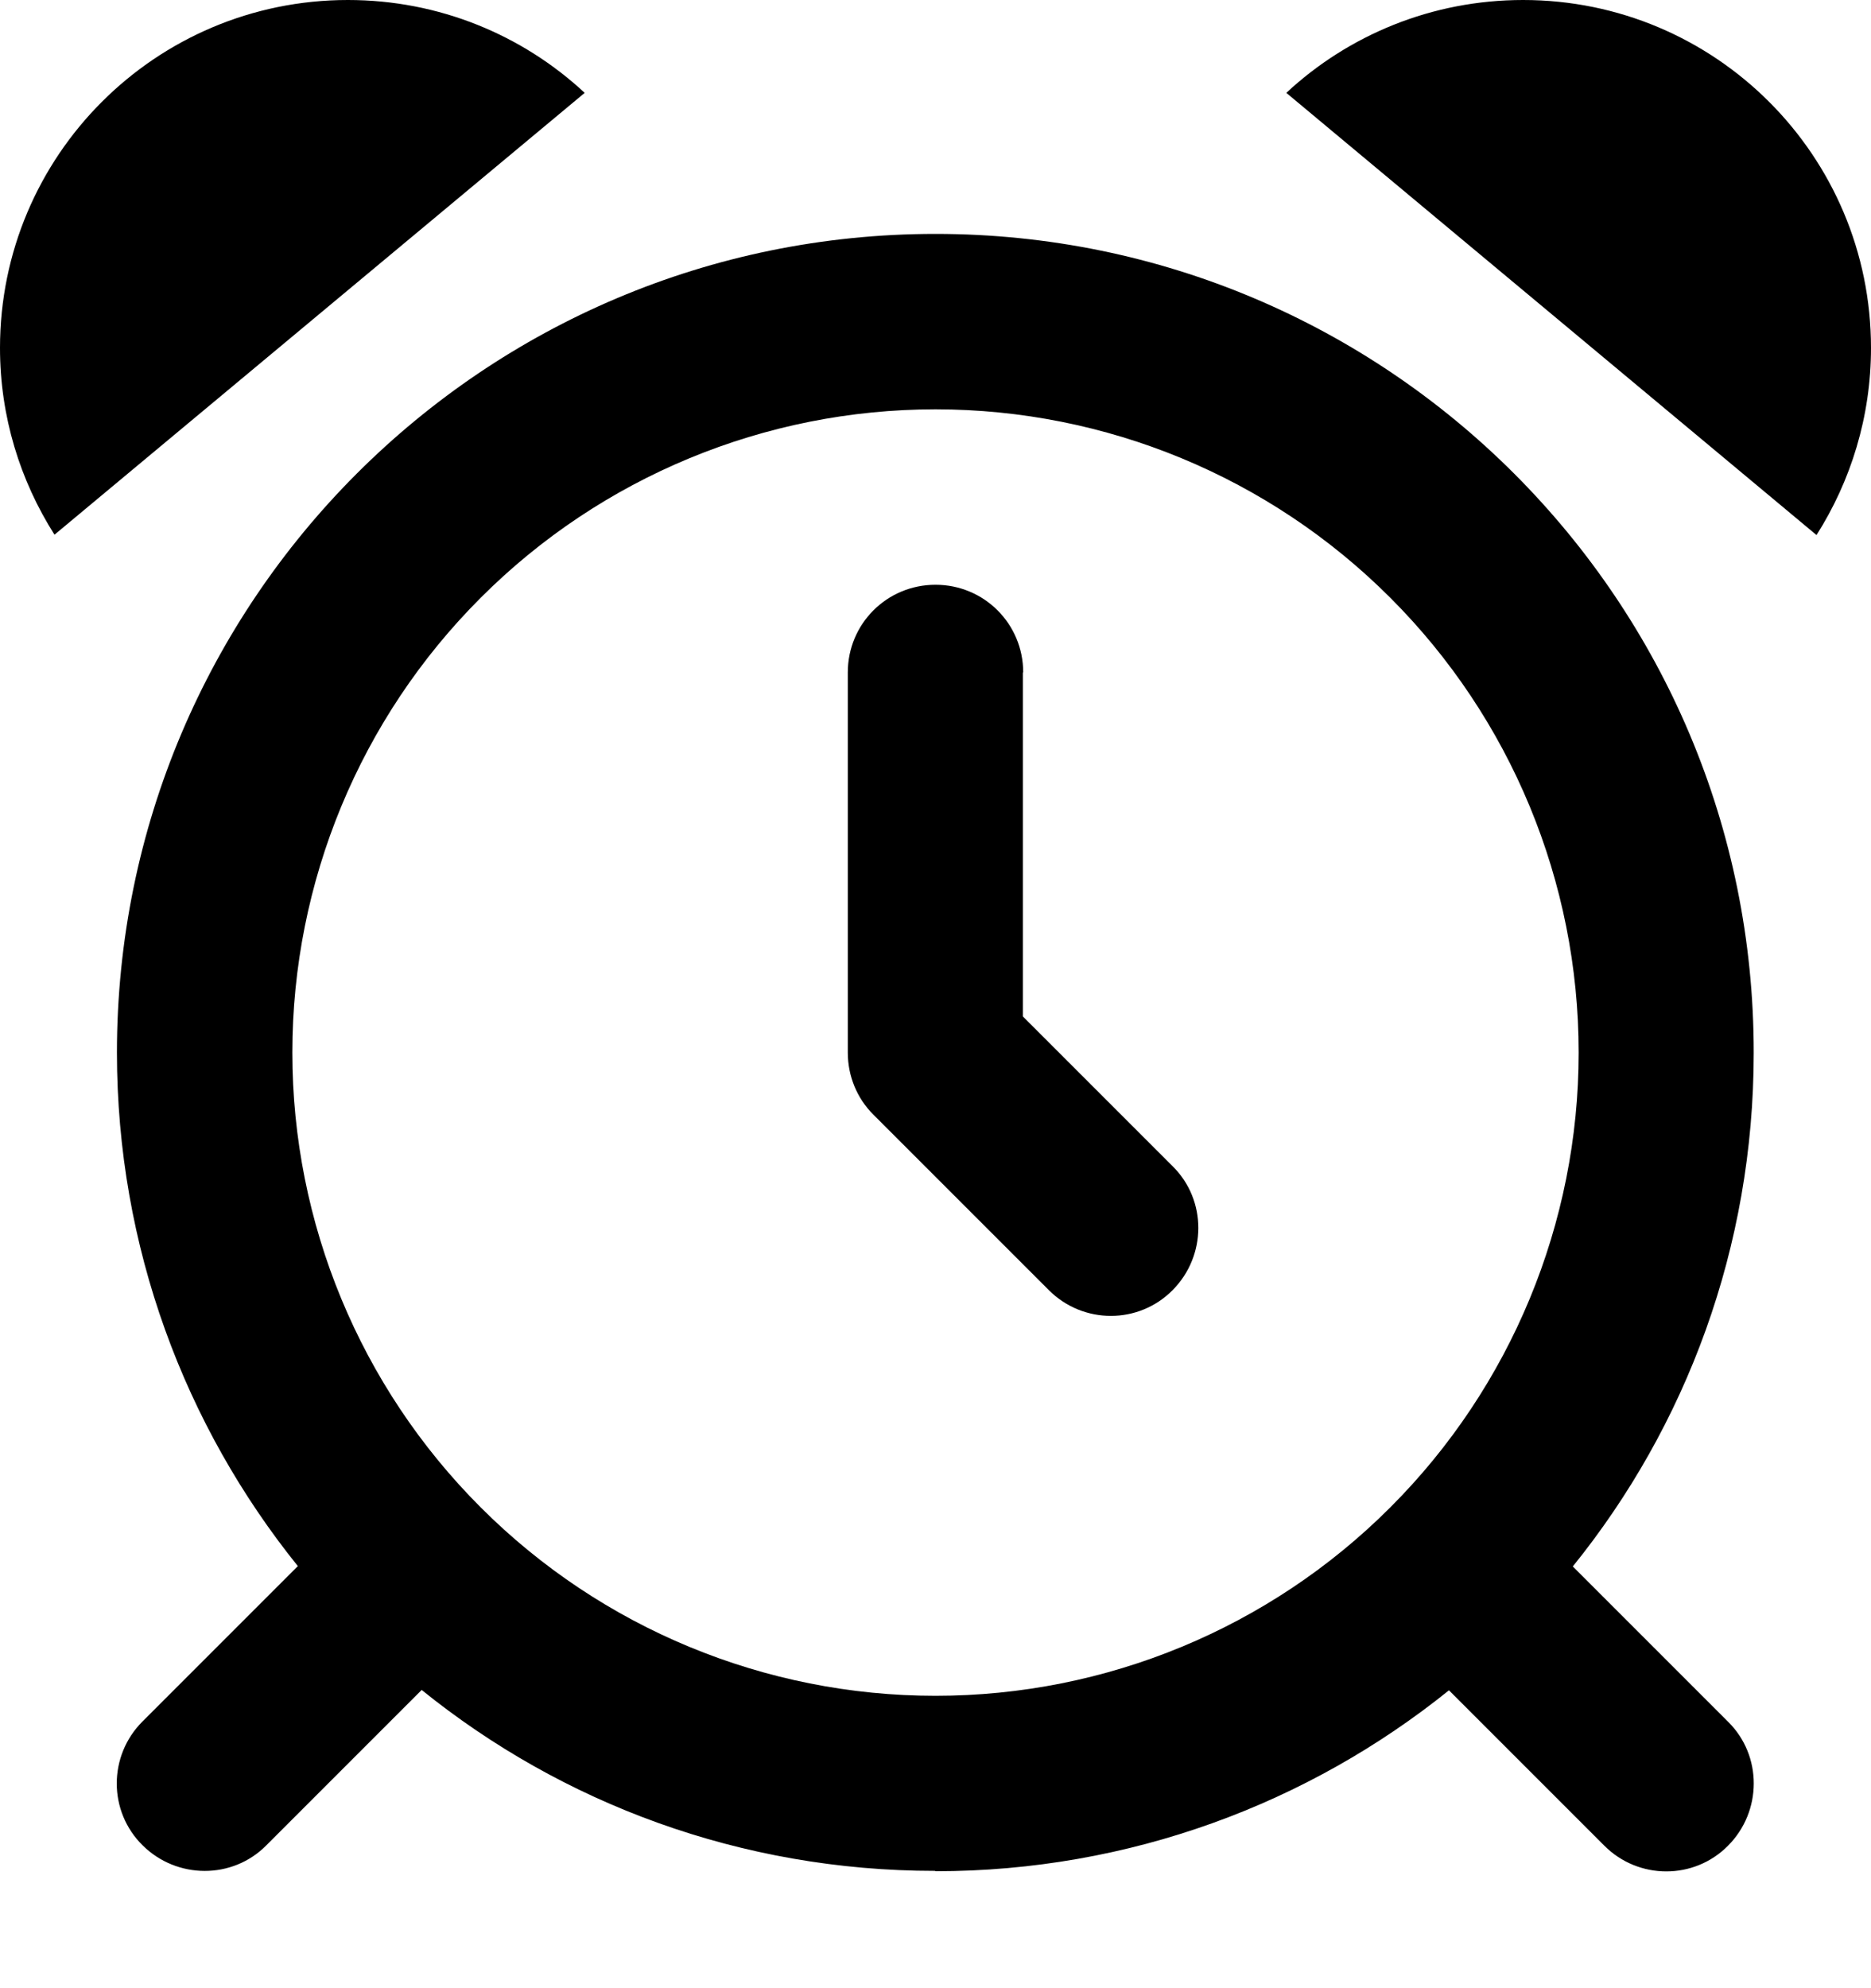 <svg viewBox="0 0 16 17" xmlns="http://www.w3.org/2000/svg"><path d="M5 0.794C4.469 0.3 3.756 0 2.975 0C1.331 0 0 1.331 0 2.975C0 3.562 0.172 4.109 0.466 4.572L5 0.794ZM8 3.5C9.459 3.5 10.858 4.079 11.889 5.111C12.921 6.142 13.5 7.541 13.5 9C13.5 10.459 12.921 11.858 11.889 12.889C10.858 13.921 9.459 14.5 8 14.5C6.541 14.5 5.142 13.921 4.111 12.889C3.079 11.858 2.5 10.459 2.5 9C2.5 7.541 3.079 6.142 4.111 5.111C5.142 4.079 6.541 3.5 8 3.5ZM8 16C9.662 16 11.191 15.419 12.391 14.453L13.719 15.781C14.012 16.075 14.488 16.075 14.778 15.781C15.069 15.488 15.072 15.012 14.778 14.722L13.45 13.394C14.419 12.194 14.997 10.666 14.997 9.003C15 5.134 11.866 2 8 2C4.134 2 1 5.134 1 9C1 10.662 1.581 12.191 2.547 13.391L1.219 14.719C0.925 15.012 0.925 15.488 1.219 15.778C1.512 16.069 1.988 16.072 2.278 15.778L3.606 14.45C4.806 15.419 6.334 15.997 7.997 15.997L8 16ZM15.534 4.575C15.828 4.112 16 3.562 16 2.975C16 1.331 14.669 0 13.025 0C12.244 0 11.531 0.3 11 0.794L15.534 4.575ZM8.75 5.75C8.75 5.334 8.416 5 8 5C7.584 5 7.25 5.334 7.25 5.75V9C7.25 9.2 7.328 9.391 7.469 9.531L8.969 11.031C9.262 11.325 9.738 11.325 10.028 11.031C10.319 10.738 10.322 10.262 10.028 9.972L8.747 8.691V5.75H8.75Z"/></svg>